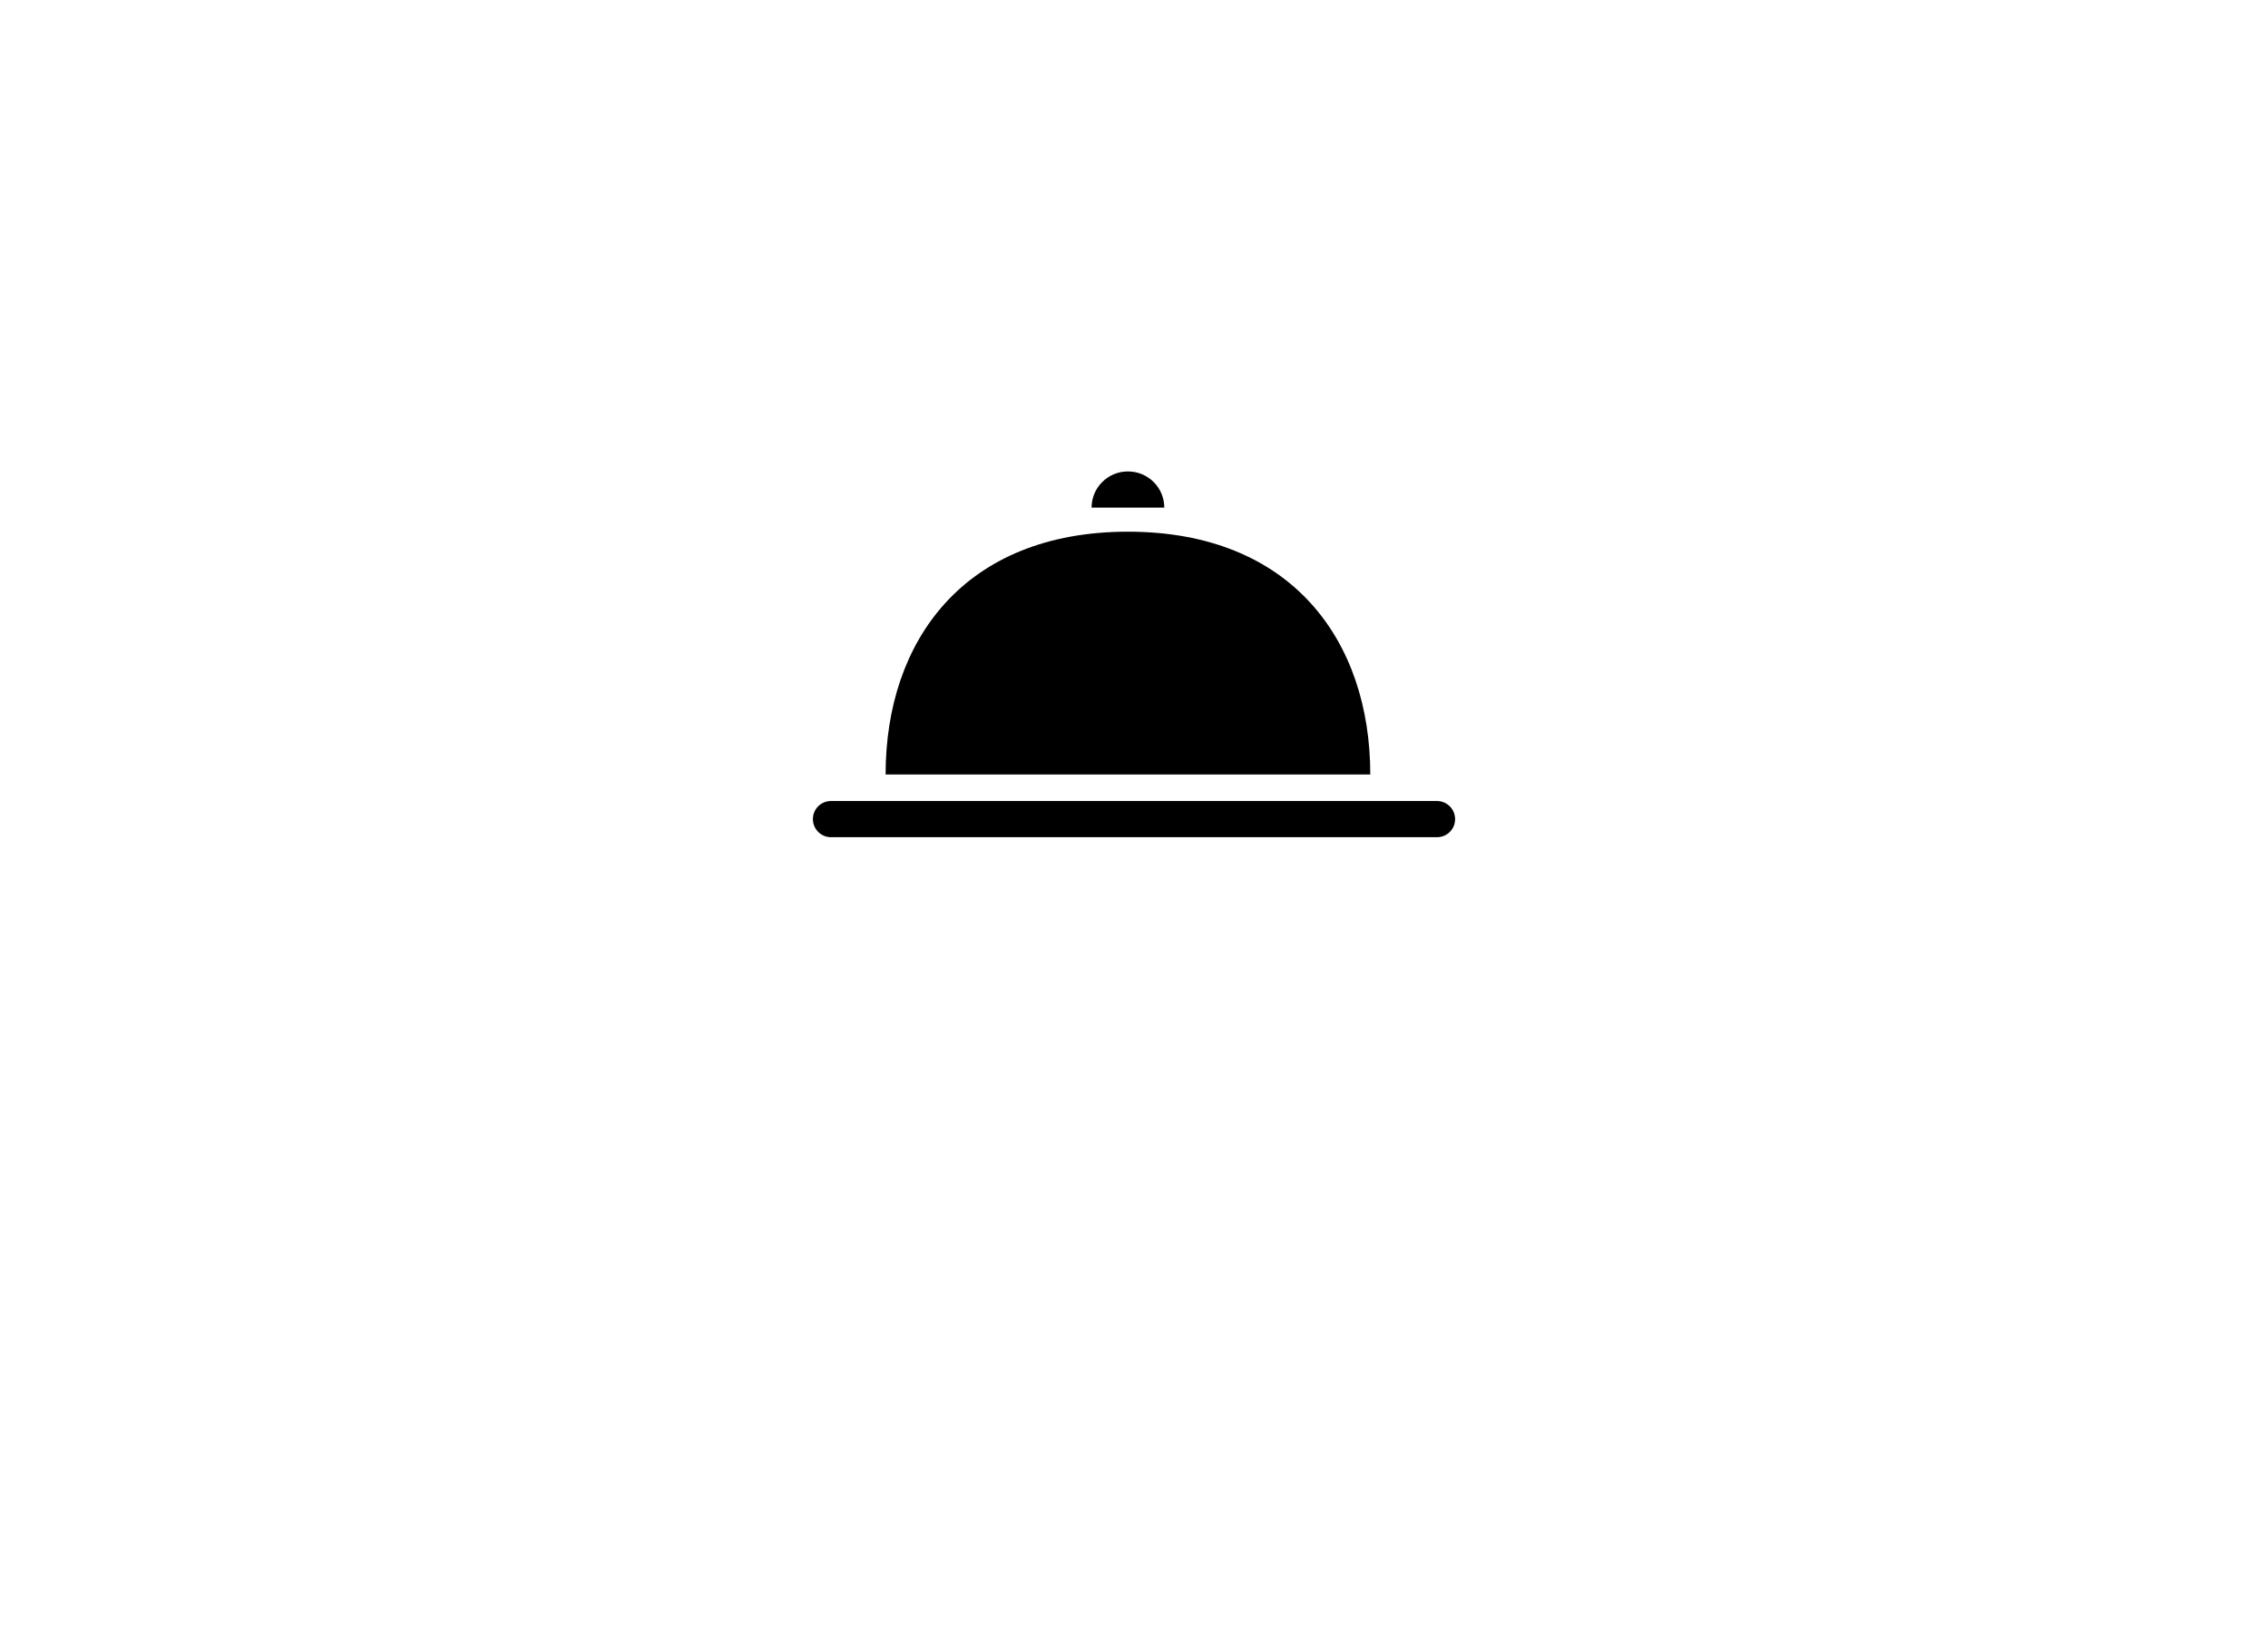 <?xml version="1.0" encoding="UTF-8" standalone="no"?>
<svg width="279px" height="203px" viewBox="0 0 279 203" version="1.1" xmlns="http://www.w3.org/2000/svg" xmlns:xlink="http://www.w3.org/1999/xlink" xmlns:sketch="http://www.bohemiancoding.com/sketch/ns">
    <!-- Generator: Sketch 3.0.3 (7892) - http://www.bohemiancoding.com/sketch -->
    <title>Assets/Pictos/reception</title>
    <desc>Created with Sketch.</desc>
    <defs></defs>
    <g id="Custom-Pictos" stroke="none" stroke-width="1" fill="none" fill-rule="evenodd" sketch:type="MSPage">
        <g id="Pictos/Custom" sketch:type="MSArtboardGroup" transform="translate(-412, -78)" fill="#000000">
            <path d="M514.216,176.552 C512.992,176.552 512,177.539 512,178.776 L512,178.776 C512,180.004 512.999,181 514.216,181 L588.784,181 C590.008,181 591,180.013 591,178.776 L591,178.776 C591,177.548 590.001,176.552 588.784,176.552 L514.216,176.552 Z M580.566,173.286 C580.566,156.788 570.848,143.414 550.755,143.414 C530.661,143.414 520.943,156.788 520.943,173.286 C520.943,173.286 580.566,173.286 580.566,173.286 Z M555.226,140.448 C555.226,137.992 553.224,136 550.755,136 C548.285,136 546.283,137.992 546.283,140.448 C546.283,140.448 555.226,140.448 555.226,140.448 Z" id="Assets/Pictos/reception" sketch:type="MSShapeGroup"></path>
        </g>
    </g>
</svg>